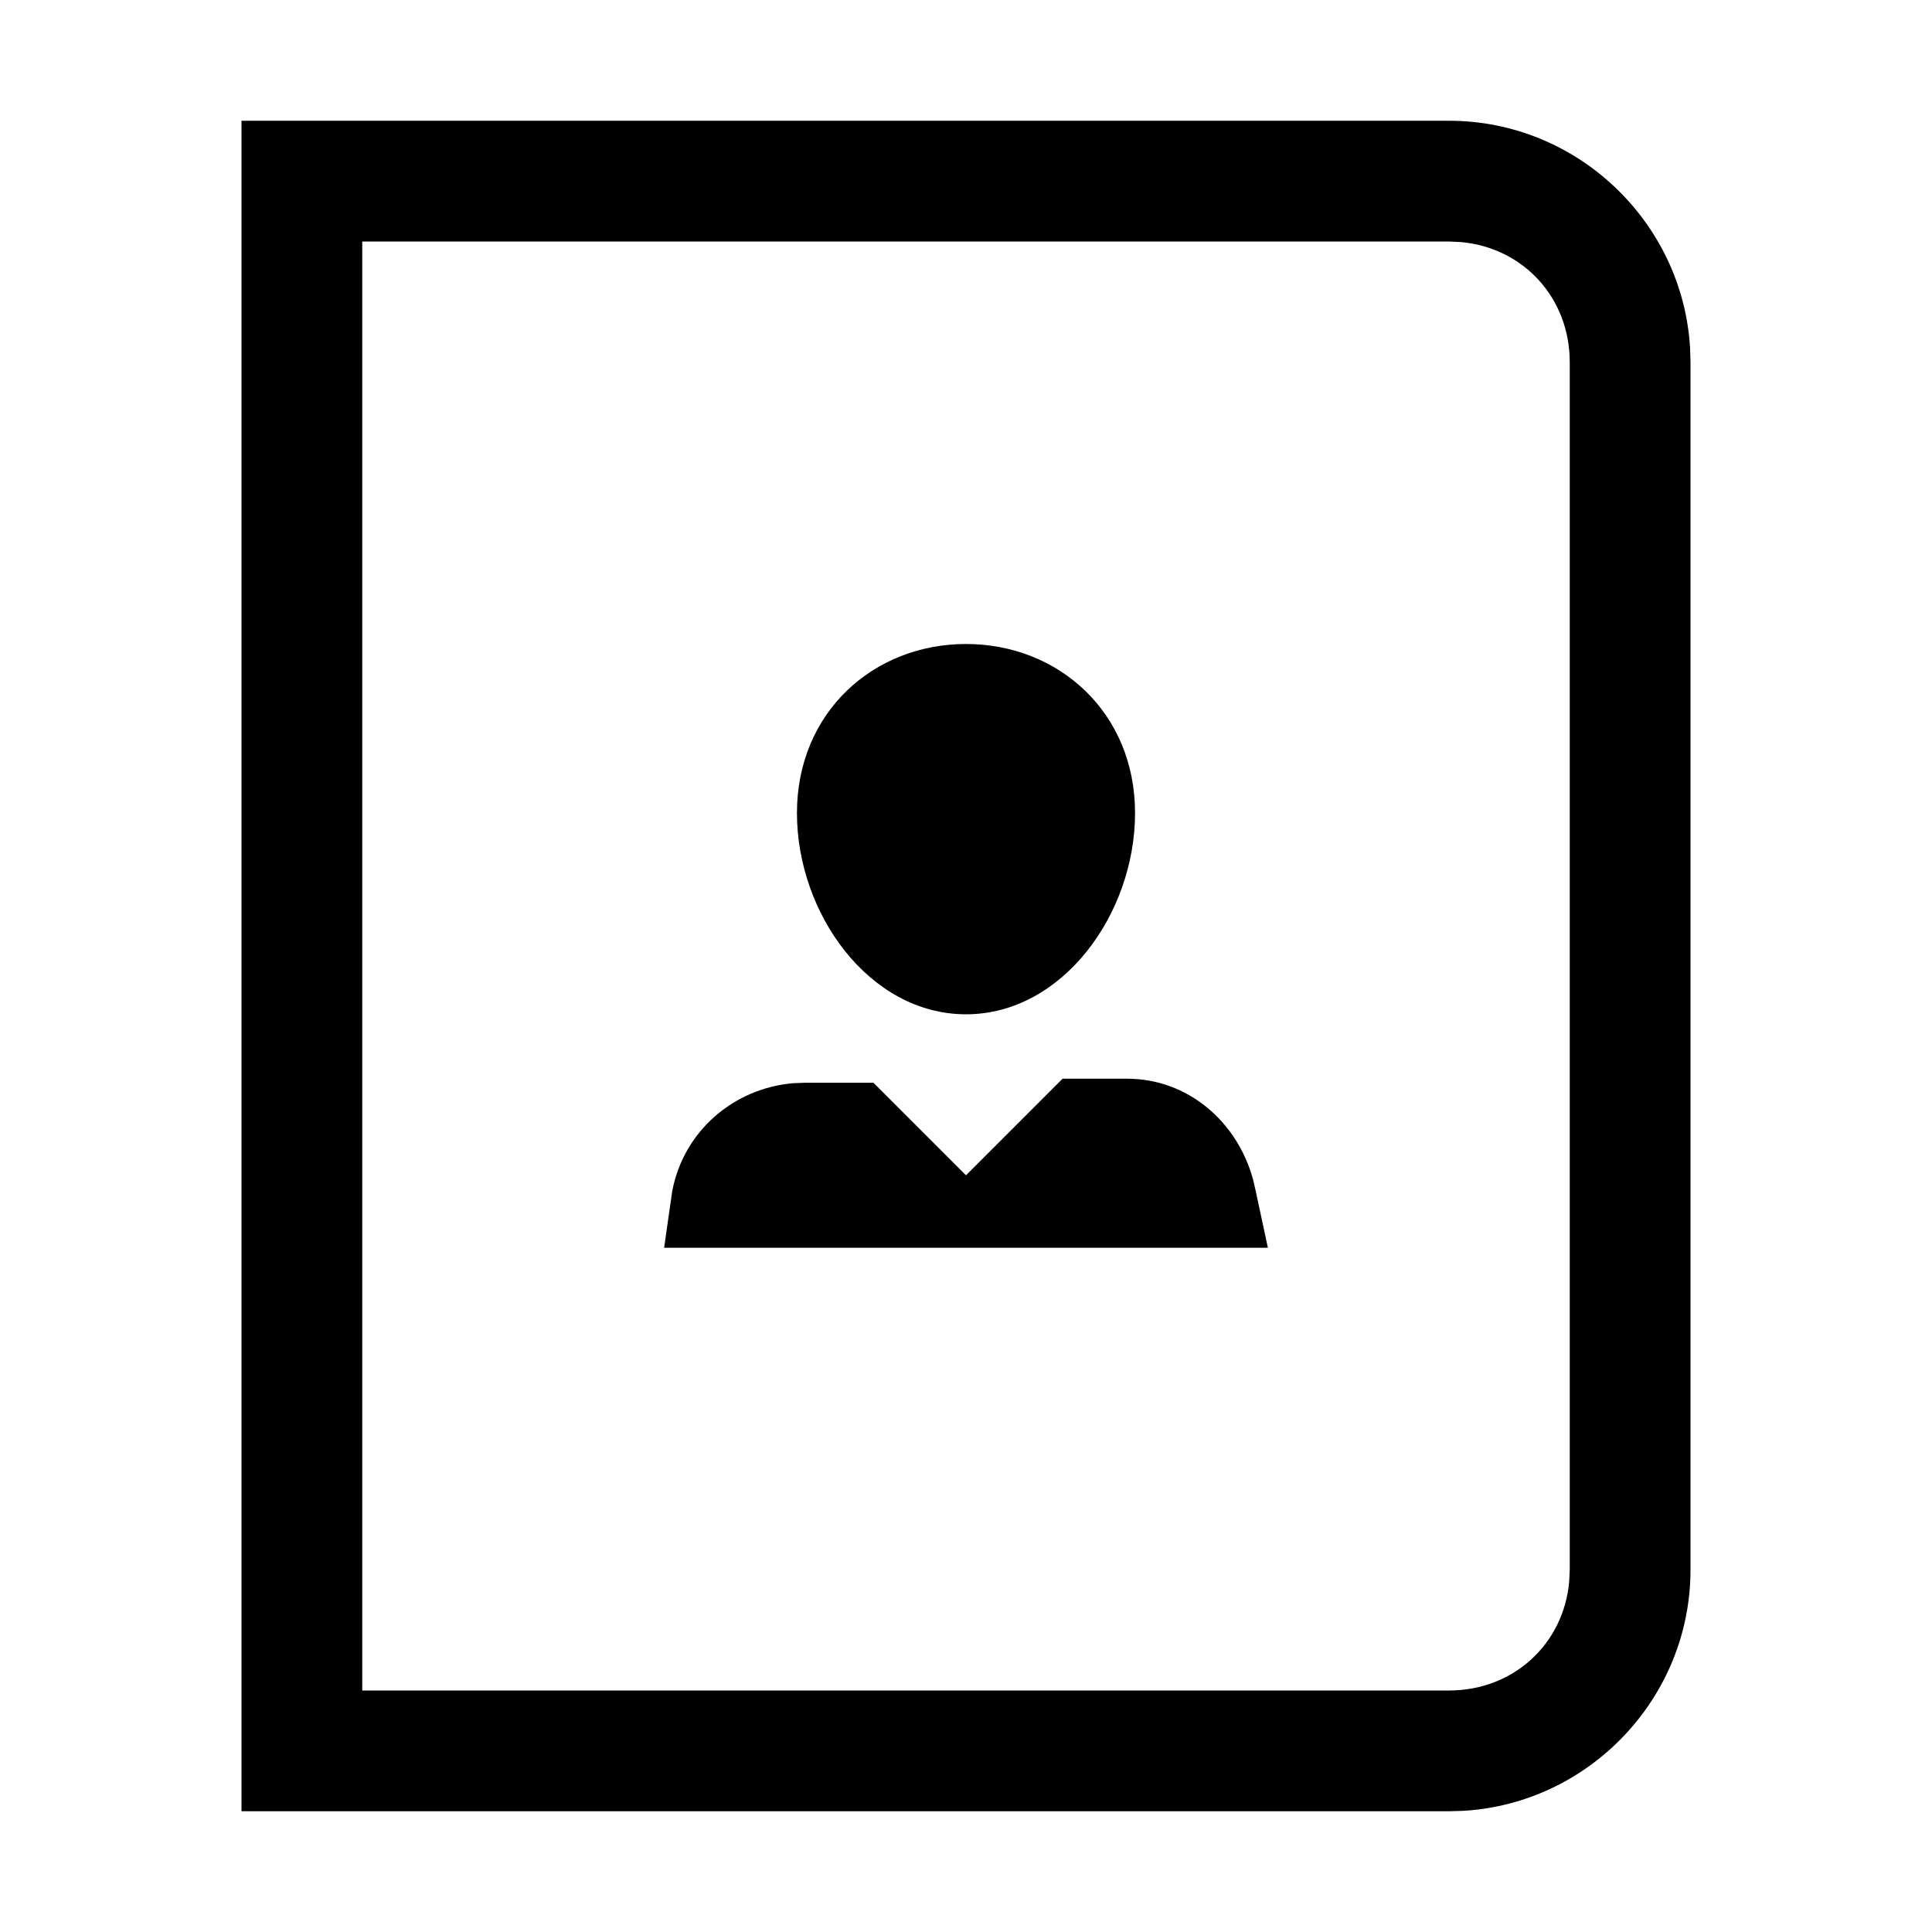 <?xml version="1.0" encoding="UTF-8"?>
<svg width="24px" height="24px" viewBox="0 0 24 24" version="1.1" xmlns="http://www.w3.org/2000/svg" xmlns:xlink="http://www.w3.org/1999/xlink">
    <title>01_24px/icon/user_file/contacts/default</title>
    <g id="icon/user_file/contacts/default" stroke="none" stroke-width="1" fill="none" fill-rule="evenodd">
        <path d="M18,1.5 C19.591,1.5 20.903,2.755 20.995,4.324 L21,4.5 L21,19.5 C21,21.091 19.745,22.403 18.176,22.495 L18,22.5 L3,22.5 L3,1.5 L18,1.5 Z M18,3 L4.5,3 L4.5,21 L18,21 C18.8,21 19.423,20.424 19.493,19.648 L19.5,19.5 L19.5,4.5 C19.5,3.7 18.924,3.077 18.148,3.007 L18,3 Z M14,13.4 C14.75,13.4 15.368,13.927 15.566,14.652 L15.6,14.8 L15.75,15.5 L8.25,15.5 L8.35,14.8 C8.491,14.05 9.115,13.52 9.851,13.456 L10,13.45 L10.85,13.45 L12,14.6 L13.2,13.4 L14,13.4 Z M12,8 C13.15,8 14.1,8.85 14.1,10.1 C14.1,11.35 13.2,12.6 12,12.6 C10.8,12.6 9.9,11.35 9.9,10.1 C9.9,8.85 10.85,8 12,8 Z" id="Shape" fill="#000000"></path>
    </g>
</svg>